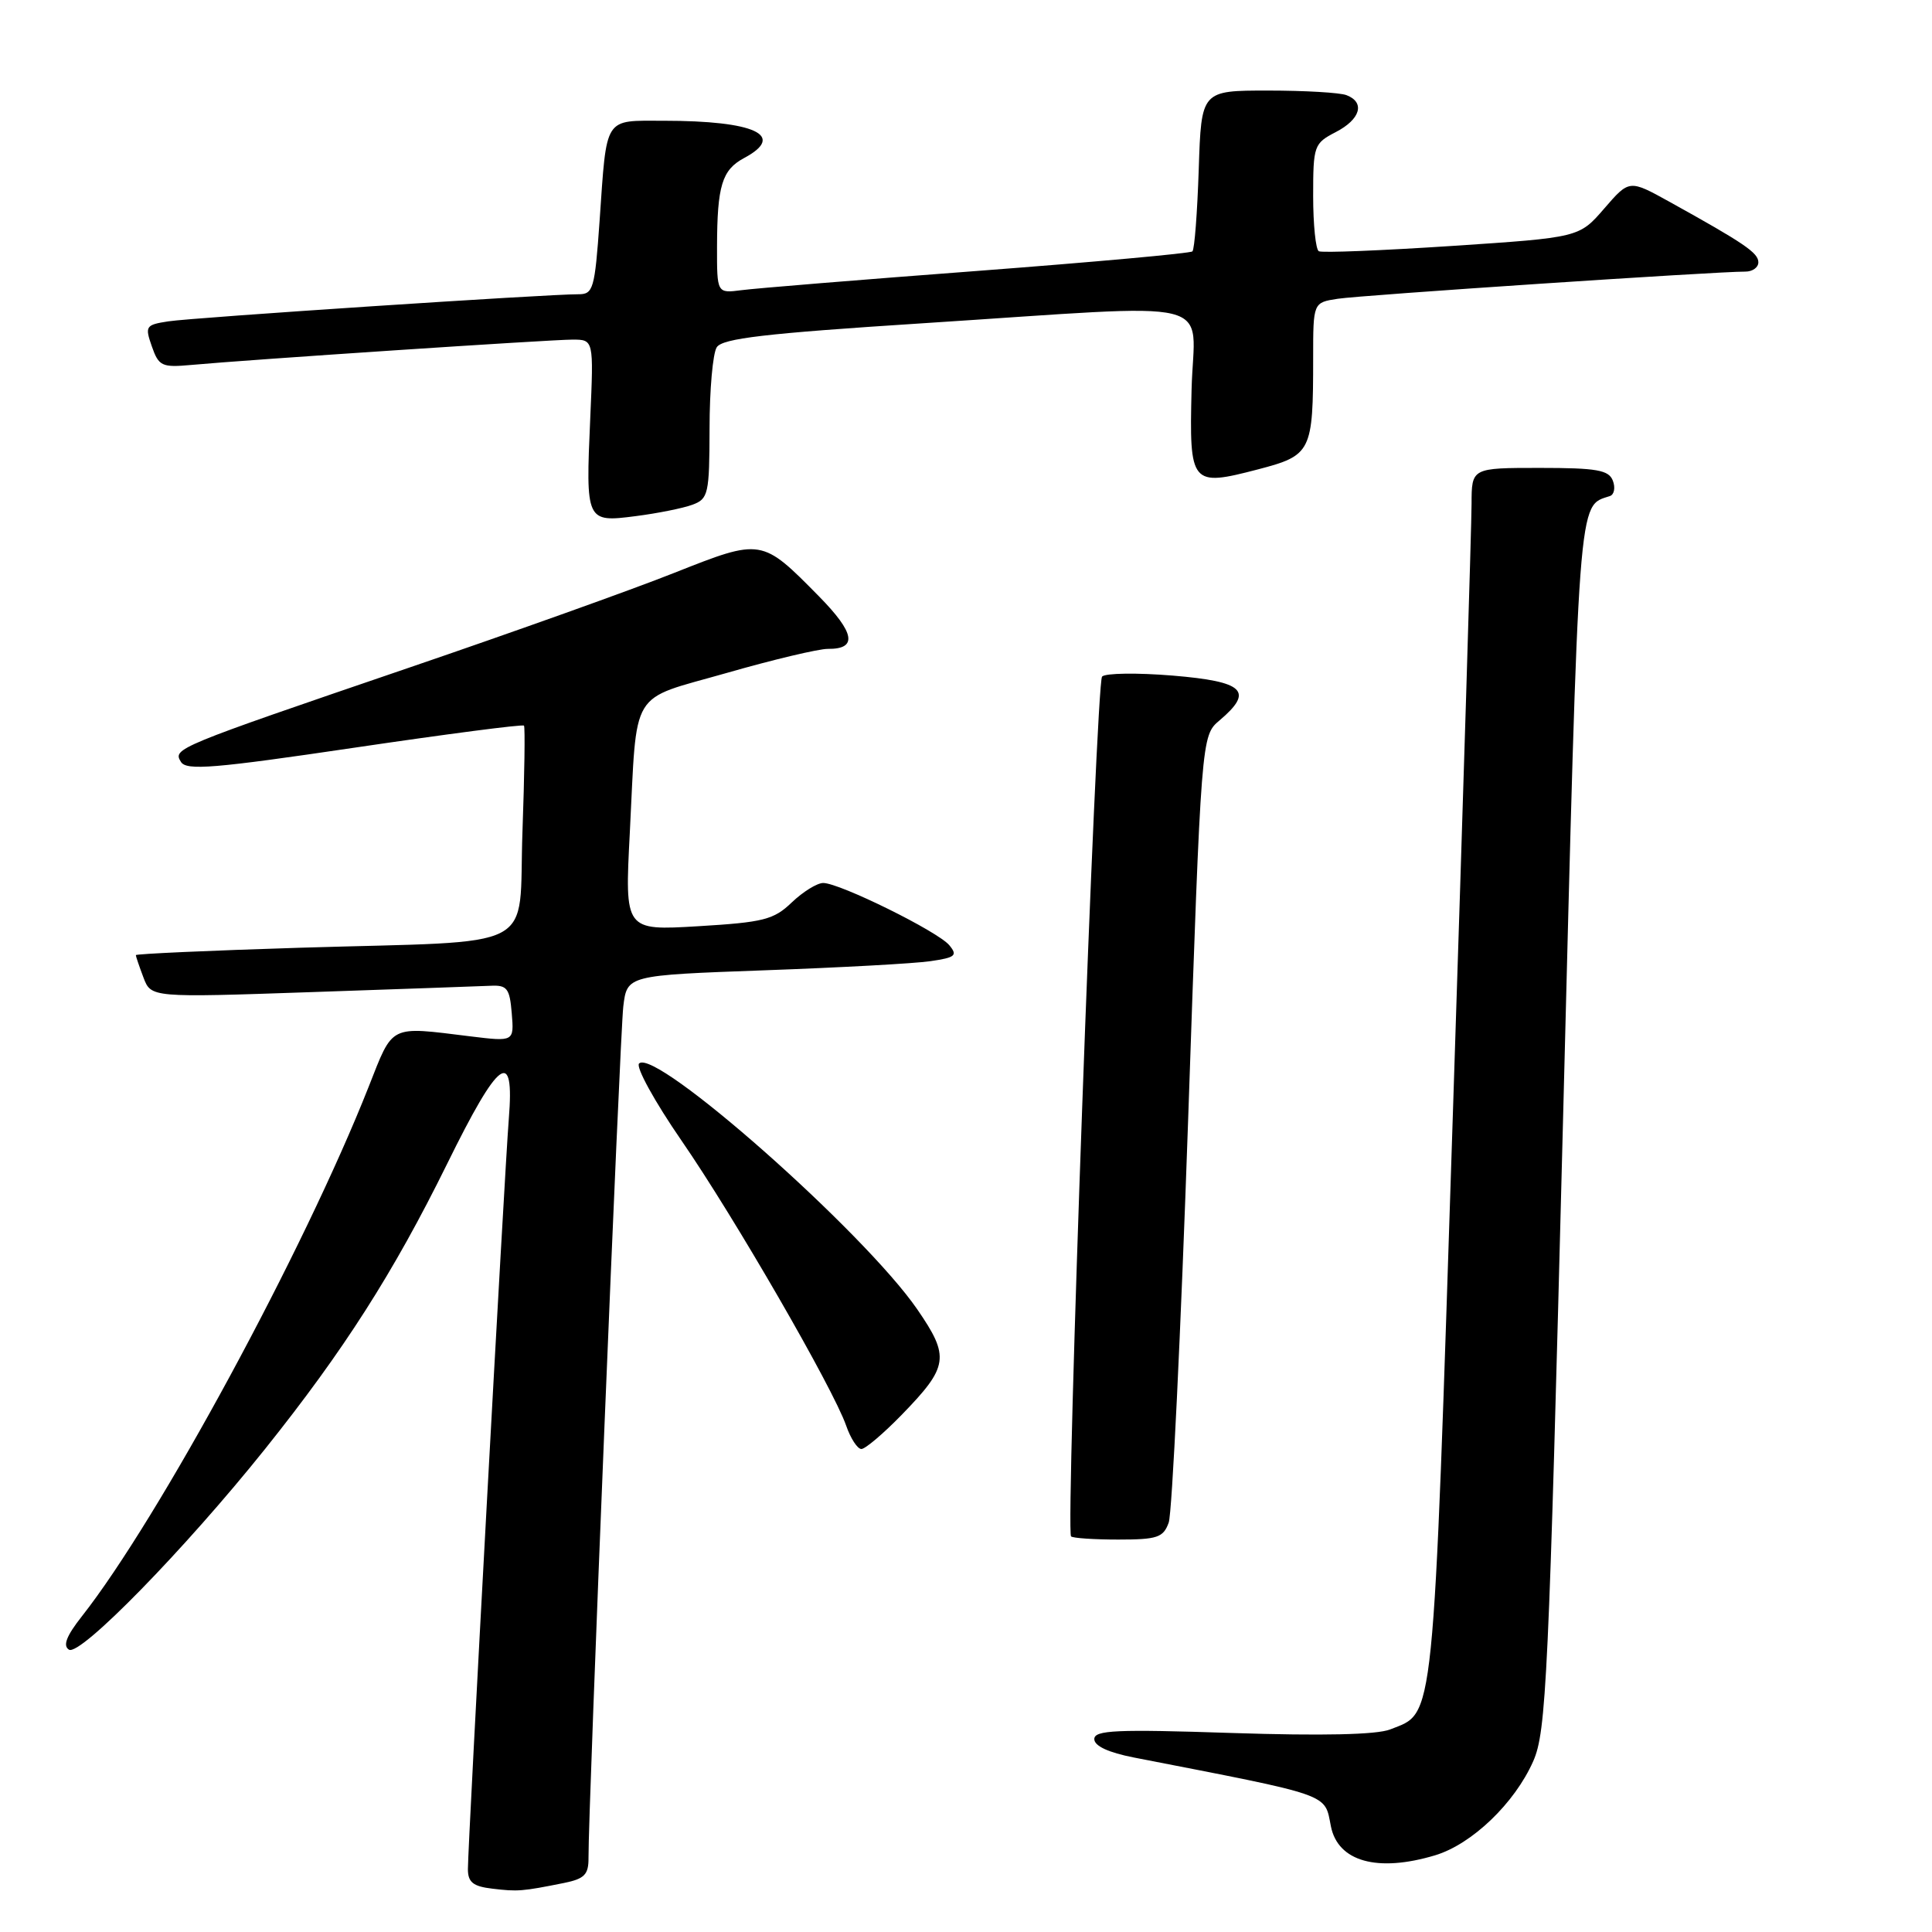 <?xml version="1.0" encoding="UTF-8" standalone="no"?>
<!DOCTYPE svg PUBLIC "-//W3C//DTD SVG 1.1//EN" "http://www.w3.org/Graphics/SVG/1.1/DTD/svg11.dtd" >
<svg xmlns="http://www.w3.org/2000/svg" xmlns:xlink="http://www.w3.org/1999/xlink" version="1.1" viewBox="0 0 256 256">
 <g >
 <path fill="currentColor"
d=" M 74.75 249.50 C 77.45 248.95 78.00 248.39 77.98 246.17 C 77.93 240.04 82.14 137.16 82.59 133.36 C 83.09 129.23 83.09 129.23 101.29 128.57 C 111.31 128.21 121.21 127.67 123.29 127.36 C 126.59 126.88 126.92 126.61 125.79 125.25 C 124.29 123.43 111.26 117.00 109.08 117.00 C 108.27 117.00 106.40 118.16 104.92 119.57 C 102.53 121.87 101.18 122.21 92.51 122.73 C 82.78 123.31 82.78 123.31 83.45 110.40 C 84.45 90.91 83.25 92.90 96.29 89.17 C 102.45 87.40 108.49 85.97 109.69 85.98 C 113.66 86.02 113.30 83.88 108.52 79.02 C 100.92 71.31 100.95 71.31 89.36 75.90 C 83.81 78.11 68.00 83.76 54.23 88.46 C 23.14 99.08 22.88 99.19 23.98 100.96 C 24.70 102.13 28.39 101.82 46.98 99.07 C 59.16 97.27 69.26 95.95 69.43 96.15 C 69.59 96.34 69.50 102.66 69.23 110.18 C 68.65 126.36 72.02 124.60 39.75 125.58 C 27.79 125.95 18.00 126.39 18.00 126.56 C 18.00 126.73 18.46 128.07 19.01 129.53 C 20.02 132.19 20.02 132.19 41.26 131.46 C 52.94 131.06 63.62 130.68 65.00 130.62 C 67.19 130.51 67.54 130.96 67.81 134.27 C 68.12 138.03 68.12 138.03 62.31 137.32 C 51.49 135.99 52.14 135.66 48.85 144.00 C 40.30 165.65 21.03 201.24 10.84 214.18 C 8.80 216.77 8.30 218.07 9.14 218.59 C 10.61 219.49 24.48 205.29 35.12 192.00 C 45.57 178.93 52.13 168.65 59.23 154.25 C 66.13 140.22 68.19 138.72 67.42 148.25 C 66.85 155.41 62.00 244.32 62.00 247.66 C 62.00 249.41 62.68 249.96 65.25 250.26 C 68.59 250.66 69.18 250.62 74.75 249.50 Z  M 190.15 245.84 C 195.02 244.38 200.70 238.94 203.16 233.37 C 204.89 229.45 205.21 222.69 207.10 148.80 C 209.25 64.38 209.05 67.15 213.32 65.73 C 213.89 65.54 214.07 64.62 213.71 63.69 C 213.17 62.28 211.59 62.00 204.03 62.00 C 195.00 62.00 195.00 62.00 194.99 66.75 C 194.99 69.36 193.88 105.65 192.52 147.38 C 189.84 229.83 190.15 226.80 184.20 229.16 C 182.43 229.86 175.23 230.02 163.25 229.63 C 147.90 229.12 145.00 229.25 145.00 230.44 C 145.00 231.35 146.87 232.22 150.25 232.88 C 176.73 238.04 175.47 237.59 176.35 241.99 C 177.28 246.67 182.51 248.13 190.15 245.84 Z  M 154.86 201.75 C 155.31 200.51 156.46 176.55 157.43 148.50 C 159.18 97.50 159.18 97.50 161.59 95.46 C 166.19 91.57 164.87 90.31 155.40 89.52 C 150.67 89.13 146.45 89.19 146.03 89.65 C 145.23 90.53 141.18 202.85 141.92 203.58 C 142.15 203.81 144.97 204.00 148.19 204.00 C 153.36 204.00 154.15 203.73 154.86 201.75 Z  M 119.48 187.47 C 125.70 181.07 125.88 179.80 121.54 173.49 C 114.47 163.23 86.81 138.79 84.68 140.92 C 84.22 141.38 86.75 145.98 90.30 151.13 C 97.31 161.29 110.37 183.91 112.12 188.90 C 112.71 190.61 113.62 192.00 114.14 192.00 C 114.65 192.00 117.06 189.96 119.48 187.47 Z  M 91.75 66.88 C 93.86 66.10 94.00 65.47 94.02 56.77 C 94.02 51.67 94.45 46.83 94.97 46.02 C 95.71 44.84 101.38 44.18 122.20 42.84 C 162.56 40.24 158.20 39.17 157.89 51.61 C 157.58 64.23 157.81 64.51 166.67 62.20 C 173.78 60.34 174.00 59.89 174.00 47.42 C 174.00 40.09 174.00 40.09 177.25 39.59 C 180.32 39.11 227.52 35.97 231.25 35.99 C 232.21 36.00 233.00 35.44 232.99 34.75 C 232.99 33.50 231.12 32.23 221.20 26.73 C 215.89 23.79 215.89 23.79 212.57 27.63 C 209.25 31.47 209.25 31.47 192.38 32.59 C 183.09 33.20 175.16 33.52 174.75 33.29 C 174.34 33.07 174.00 29.77 174.00 25.97 C 174.00 19.29 174.11 19.00 177.00 17.50 C 180.27 15.81 180.92 13.57 178.42 12.61 C 177.55 12.27 172.86 12.00 168.01 12.00 C 159.18 12.00 159.18 12.00 158.84 22.42 C 158.65 28.15 158.28 33.05 158.00 33.31 C 157.72 33.57 144.90 34.73 129.50 35.90 C 114.10 37.06 100.04 38.21 98.25 38.45 C 95.00 38.87 95.00 38.87 95.01 32.69 C 95.03 24.60 95.67 22.52 98.58 20.95 C 104.22 17.94 100.05 16.00 87.94 16.00 C 79.96 16.00 80.42 15.27 79.45 29.25 C 78.81 38.32 78.61 39.00 76.63 38.99 C 72.65 38.97 25.52 42.08 22.31 42.58 C 19.30 43.04 19.18 43.22 20.12 45.90 C 21.03 48.51 21.45 48.71 25.30 48.36 C 32.89 47.66 72.97 45.00 75.85 45.00 C 78.67 45.00 78.67 45.00 78.21 55.44 C 77.60 69.13 77.65 69.24 84.23 68.39 C 87.13 68.02 90.51 67.34 91.75 66.88 Z "/>
</g>
</svg>